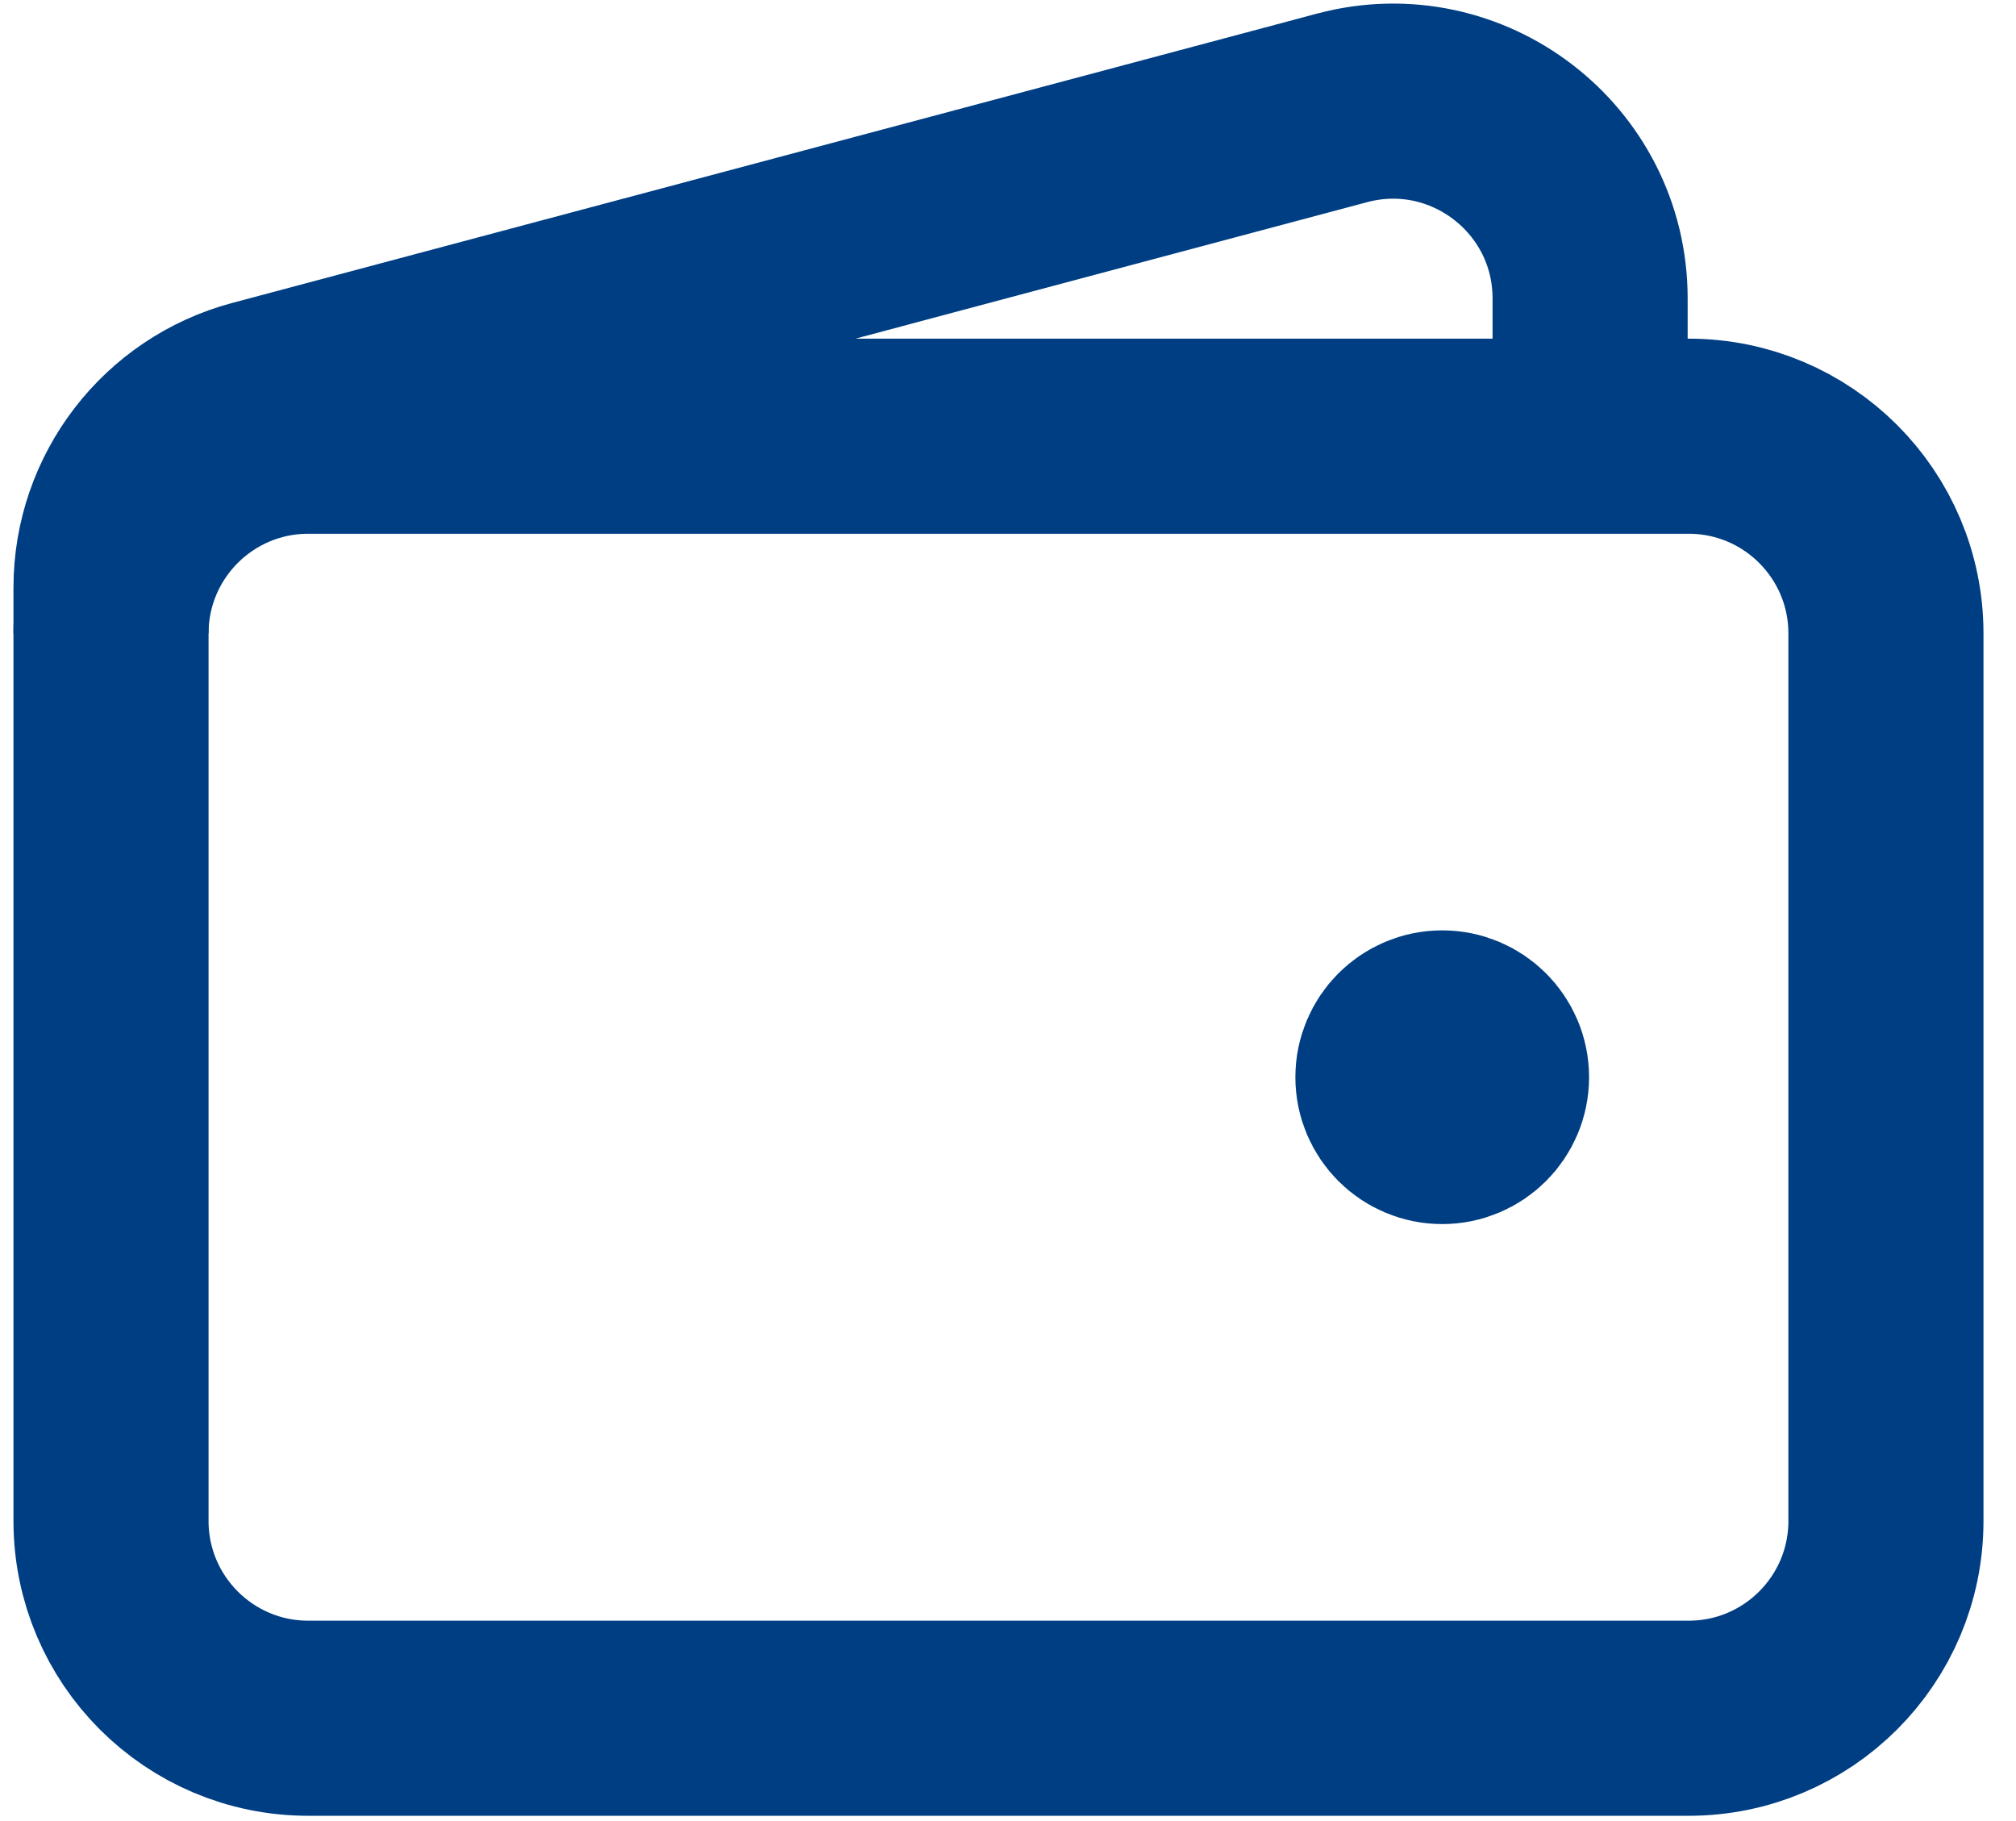 <svg width="31" height="28" viewBox="0 0 31 28" fill="none" xmlns="http://www.w3.org/2000/svg">
<path d="M25.967 26.419H4.739C3.065 26.419 1.707 25.061 1.707 23.386V9.74C1.707 8.065 3.065 6.707 4.739 6.707H25.967C27.642 6.707 29 8.065 29 9.74V23.386C29 25.061 27.642 26.419 25.967 26.419Z" stroke="#003E83" stroke-width="3"/>
<path d="M22.177 17.321C21.758 17.321 21.419 16.982 21.419 16.563C21.419 16.144 21.758 15.805 22.177 15.805C22.595 15.805 22.935 16.144 22.935 16.563C22.935 16.982 22.595 17.321 22.177 17.321Z" fill="#003E83" stroke="#003E83" stroke-width="3" stroke-linecap="round" stroke-linejoin="round"/>
<path d="M24.451 6.707V4.589C24.451 2.597 22.562 1.146 20.637 1.659L3.958 6.107C2.631 6.461 1.707 7.663 1.707 9.037V9.74" stroke="#003E83" stroke-width="3"/>
</svg>
